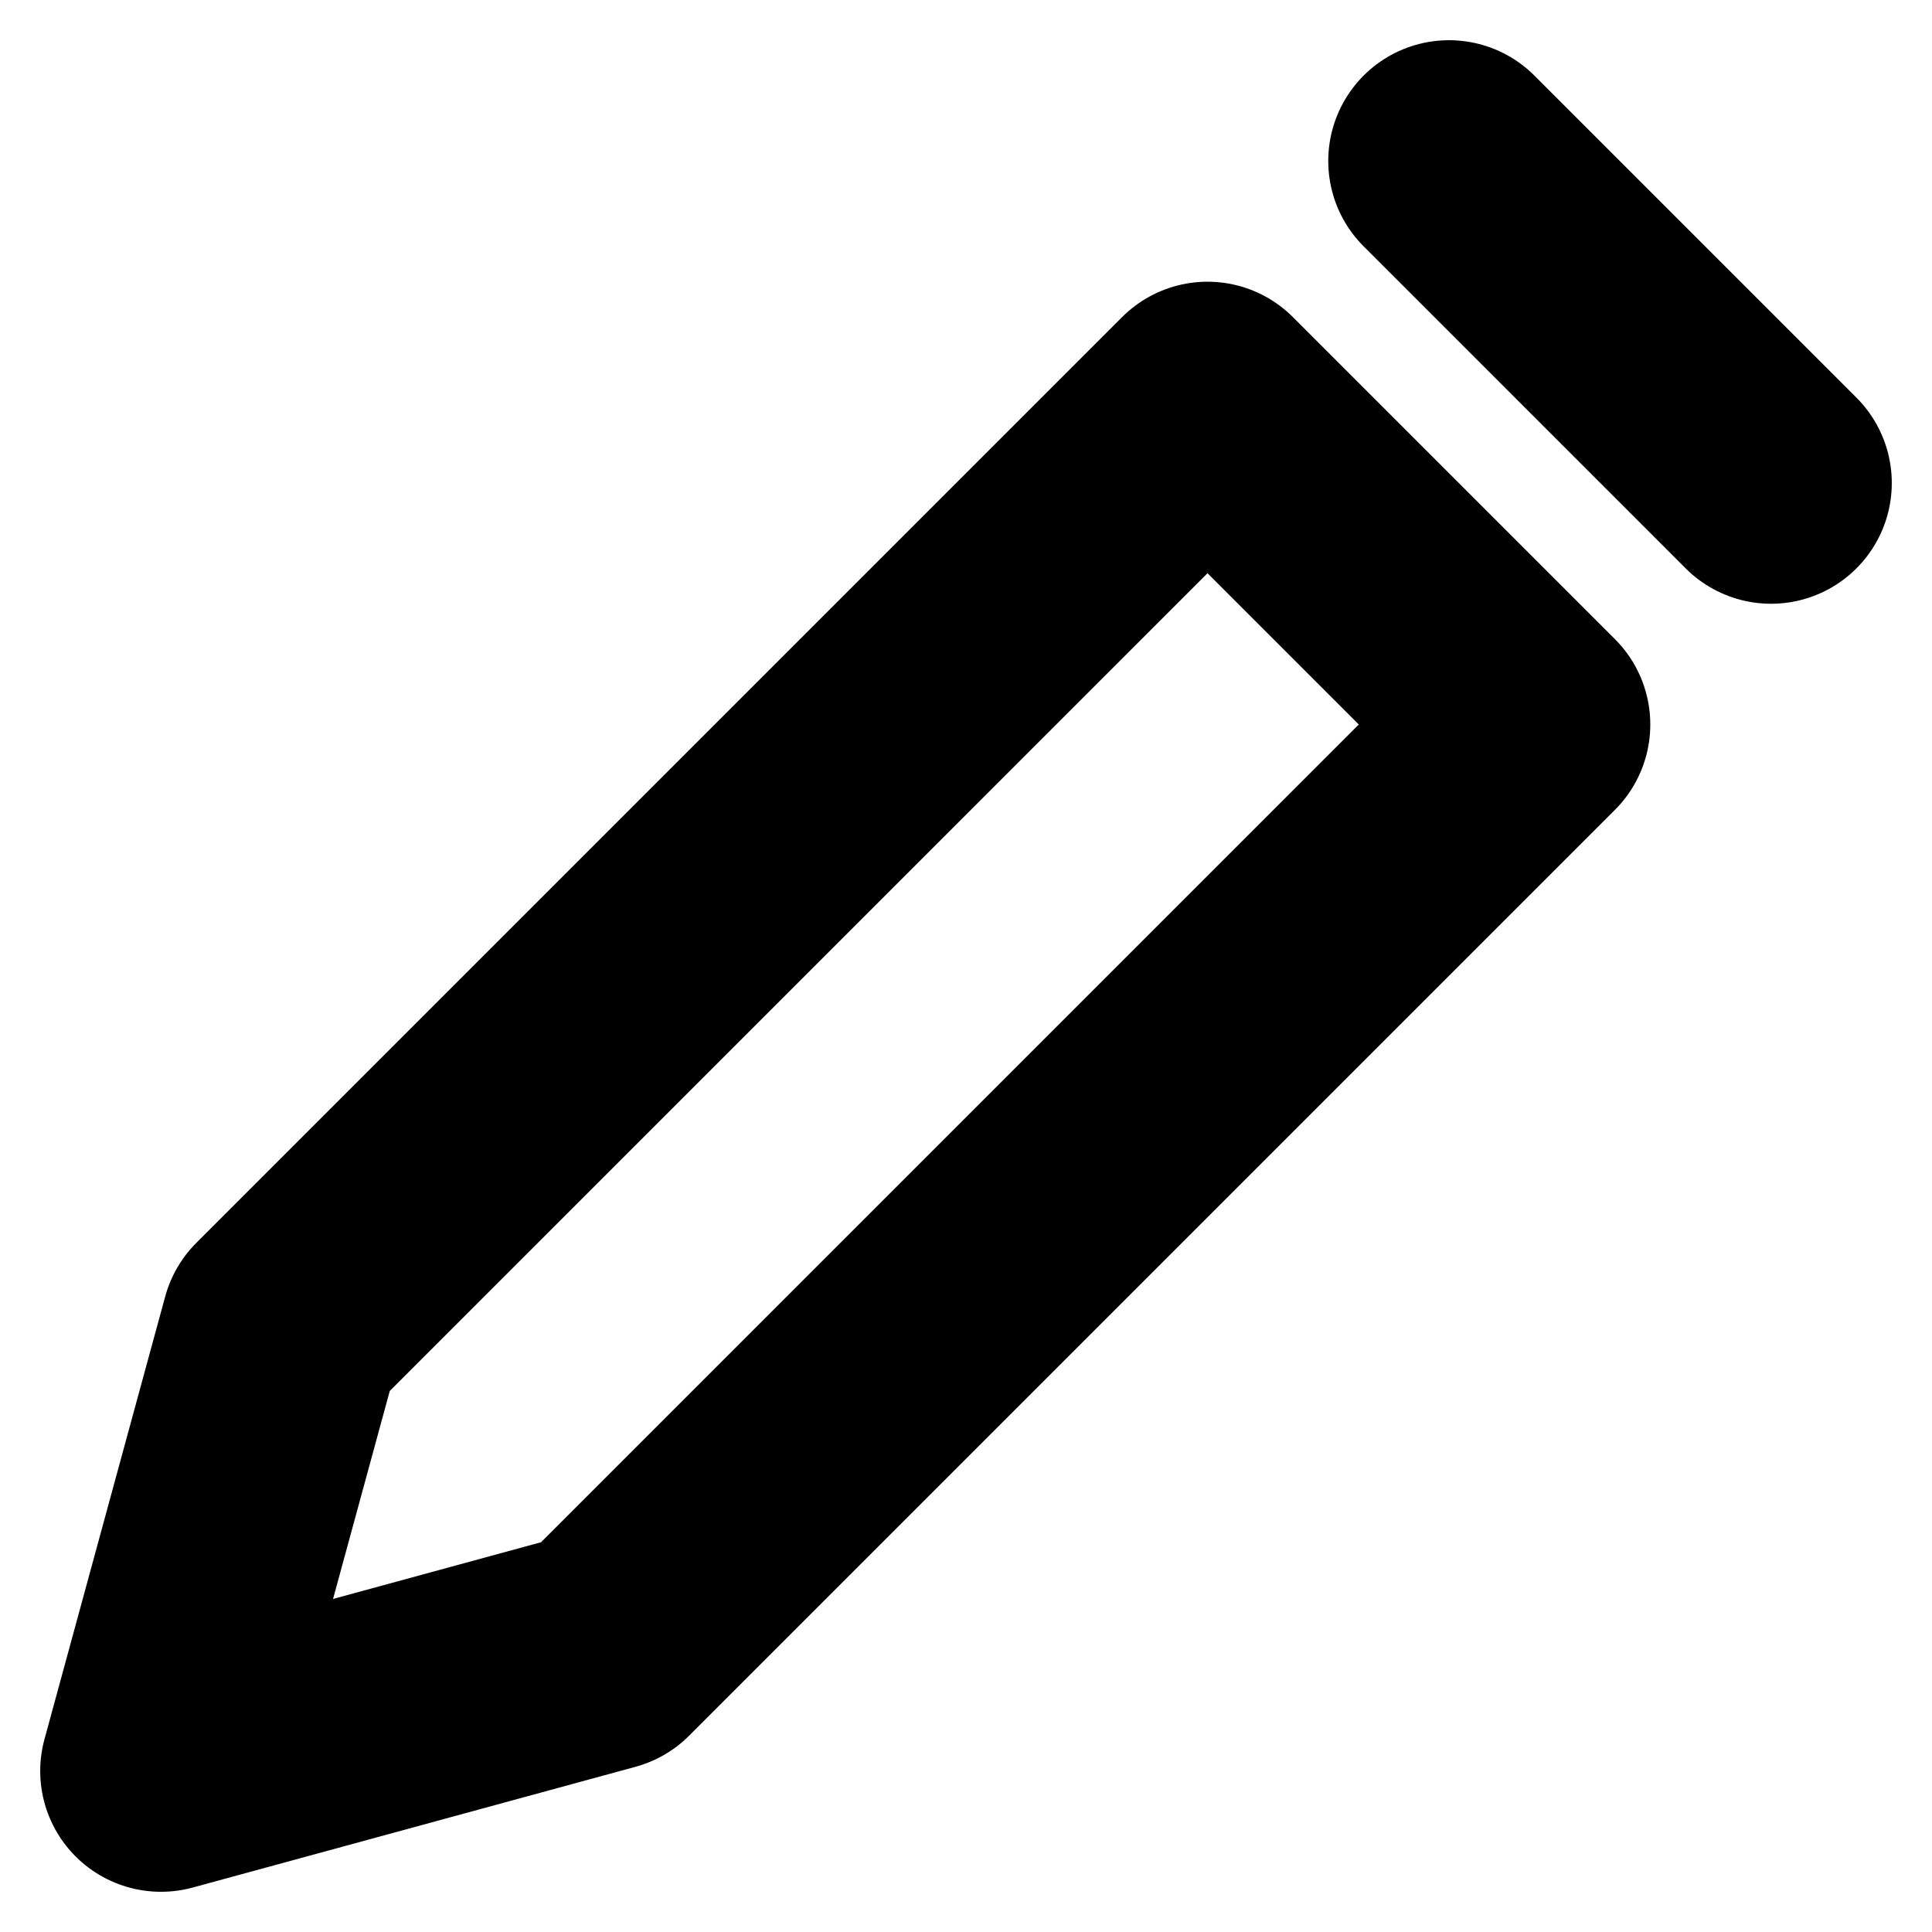 <svg width="16" height="16" viewBox="0 0 16 16" fill="none" xmlns="http://www.w3.org/2000/svg">
<g clip-path="url(#clip0_253_1454)">
<path d="M12 1.333L14.667 4" stroke="black" stroke-width="2" stroke-linecap="round" stroke-linejoin="round"/>
<path d="M5 13.667L12.667 6L10 3.333L2.333 11L1.333 14.667L5 13.667Z" stroke="black" stroke-width="2" stroke-linecap="round" stroke-linejoin="round"/>
</g>
<defs>
<clipPath id="clip0_253_1454">
<rect width="16" height="16" fill="white"/>
</clipPath>
</defs>
</svg>
